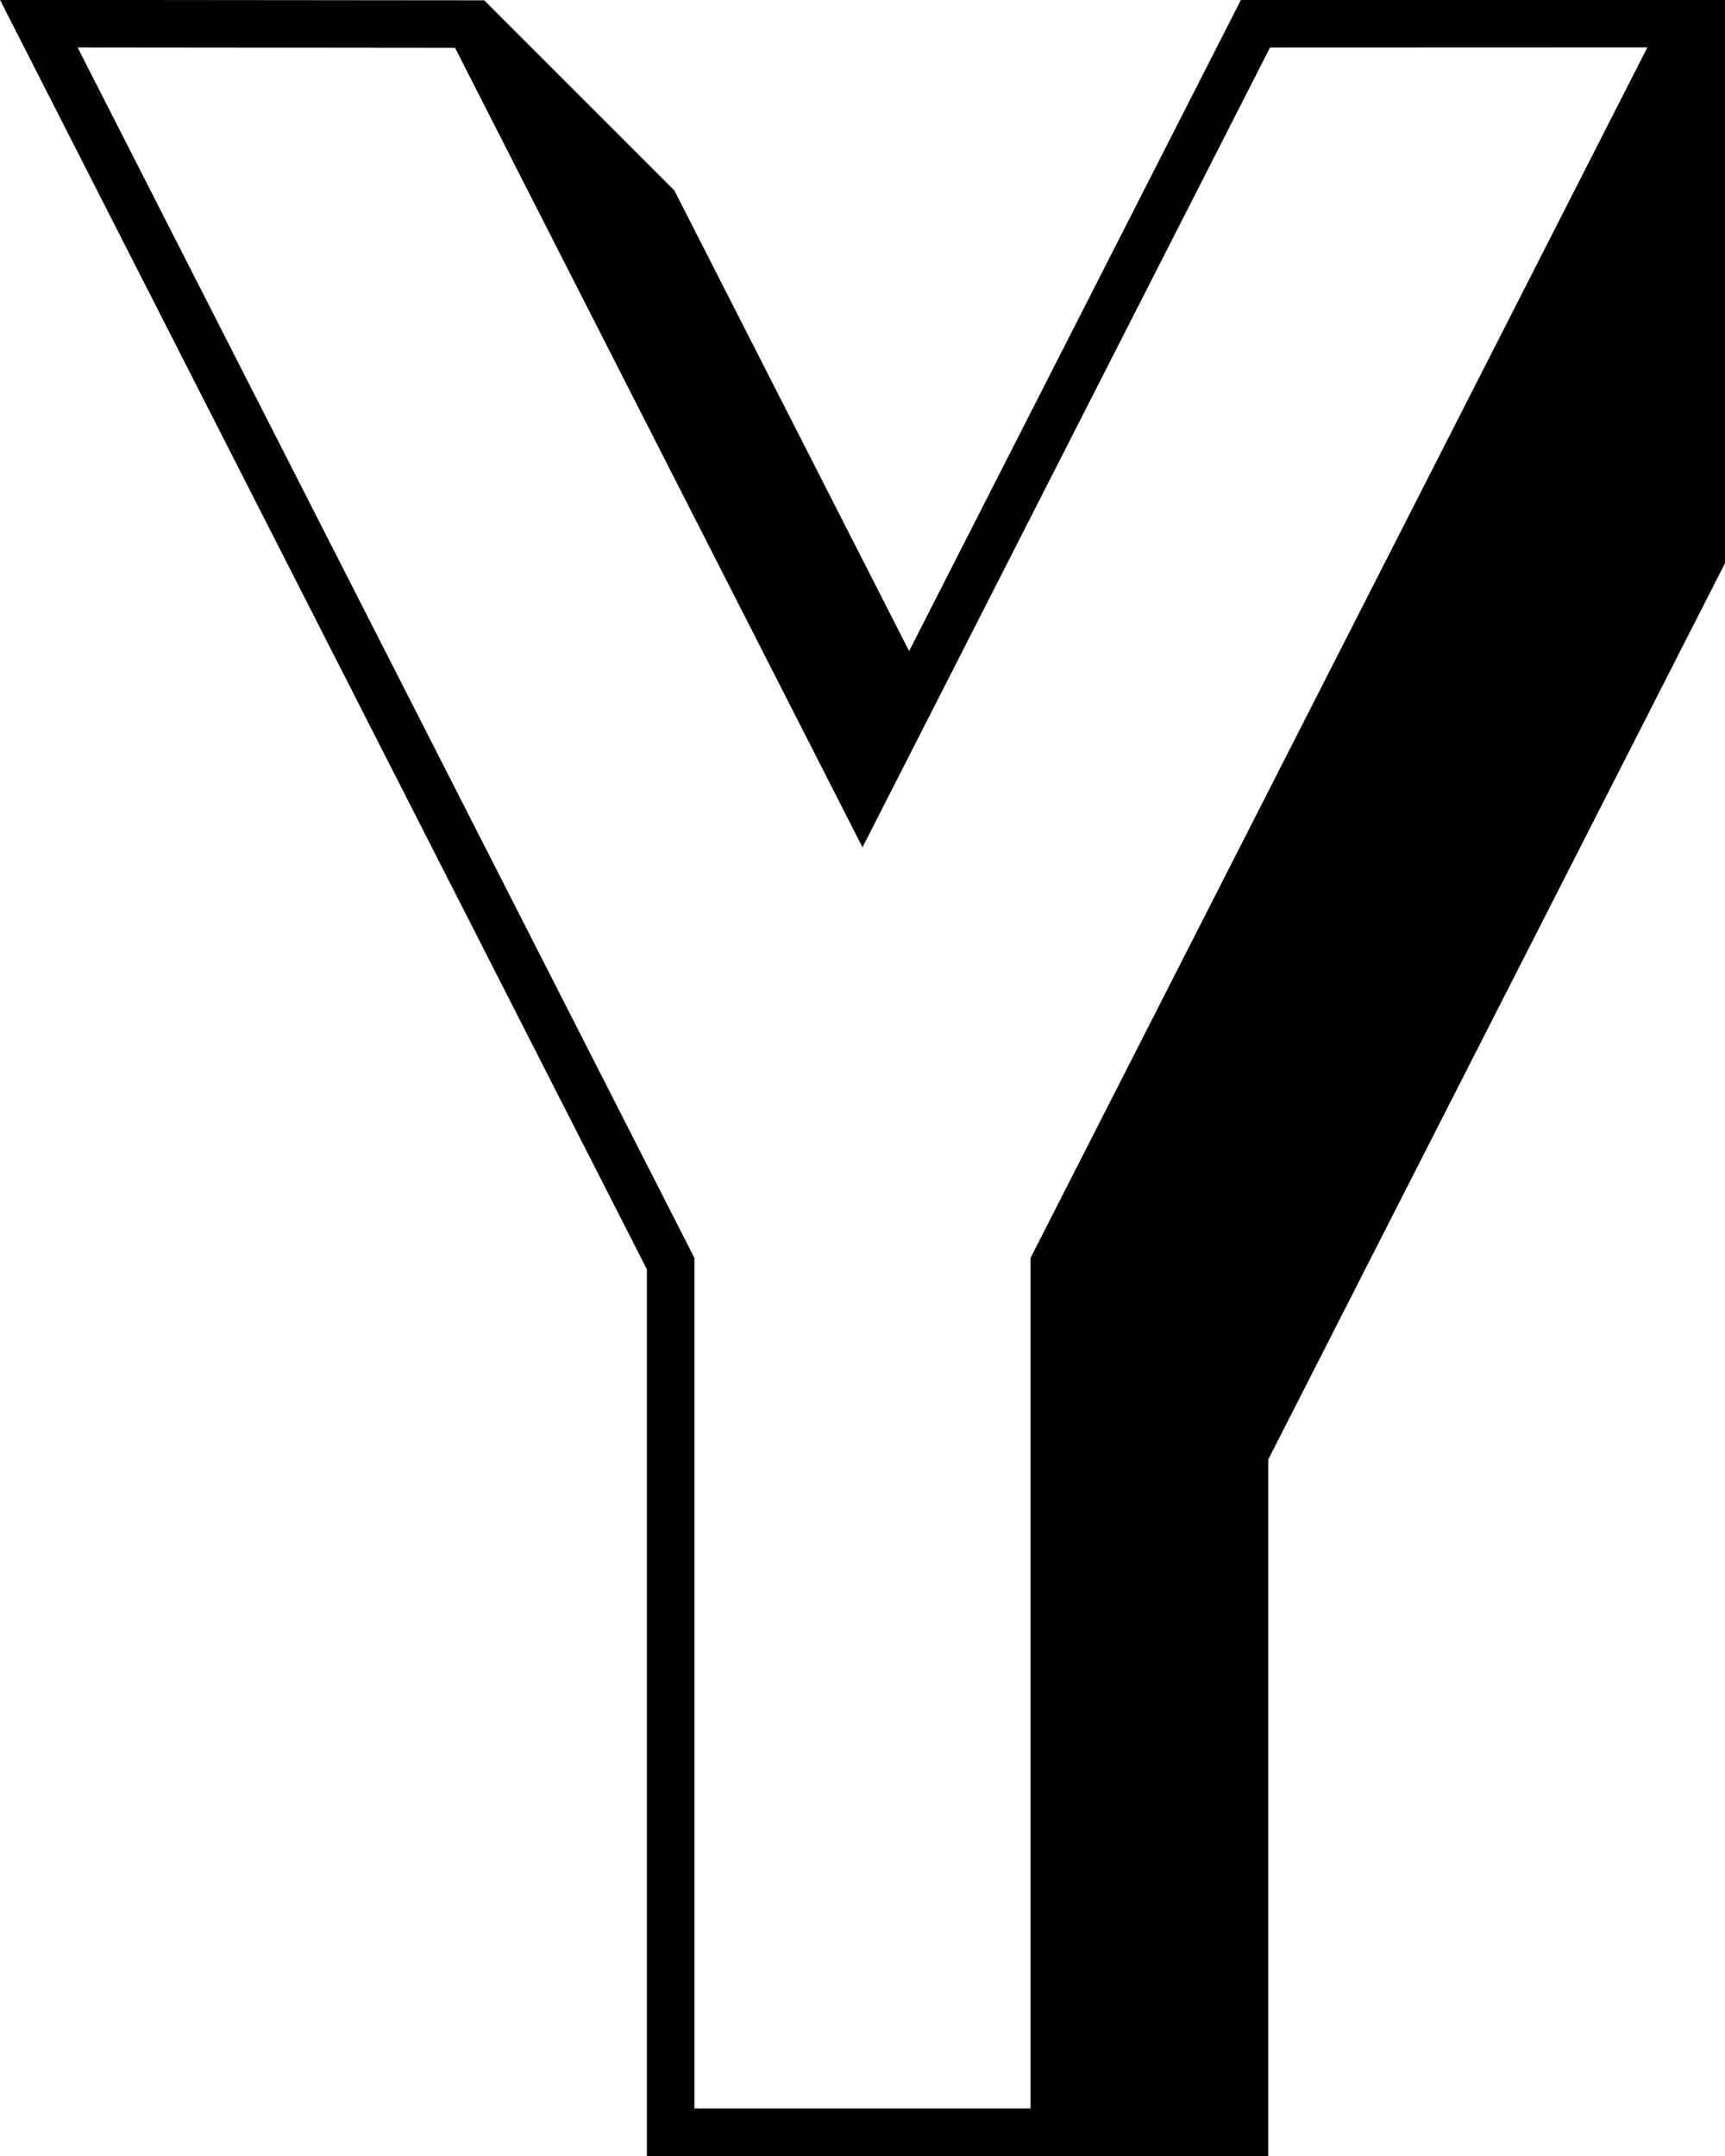 ﻿<?xml version="1.0" encoding="utf-8"?>
<svg width="80" height="100" xmlns="http://www.w3.org/2000/svg">
  <path d="M 79.999,-0.006 L 57.548,0 L 42.162,30.199 L 31.275,8.834 L 22.456,0.015 L 0,-0.006 L 30,58.873 L 30,99.999 L 38.819,108.818 L 58.819,108.818 L 58.819,67.692 L 88.819,8.813 L 79.999,-0.006 Z M 47.794,58.345 L 47.794,97.794 L 32.204,97.794 L 32.204,58.345 L 3.6,2.202 L 21.104,2.219 L 40,39.3 L 58.899,2.205 L 76.4,2.199 L 47.794,58.345 Z" />
</svg>